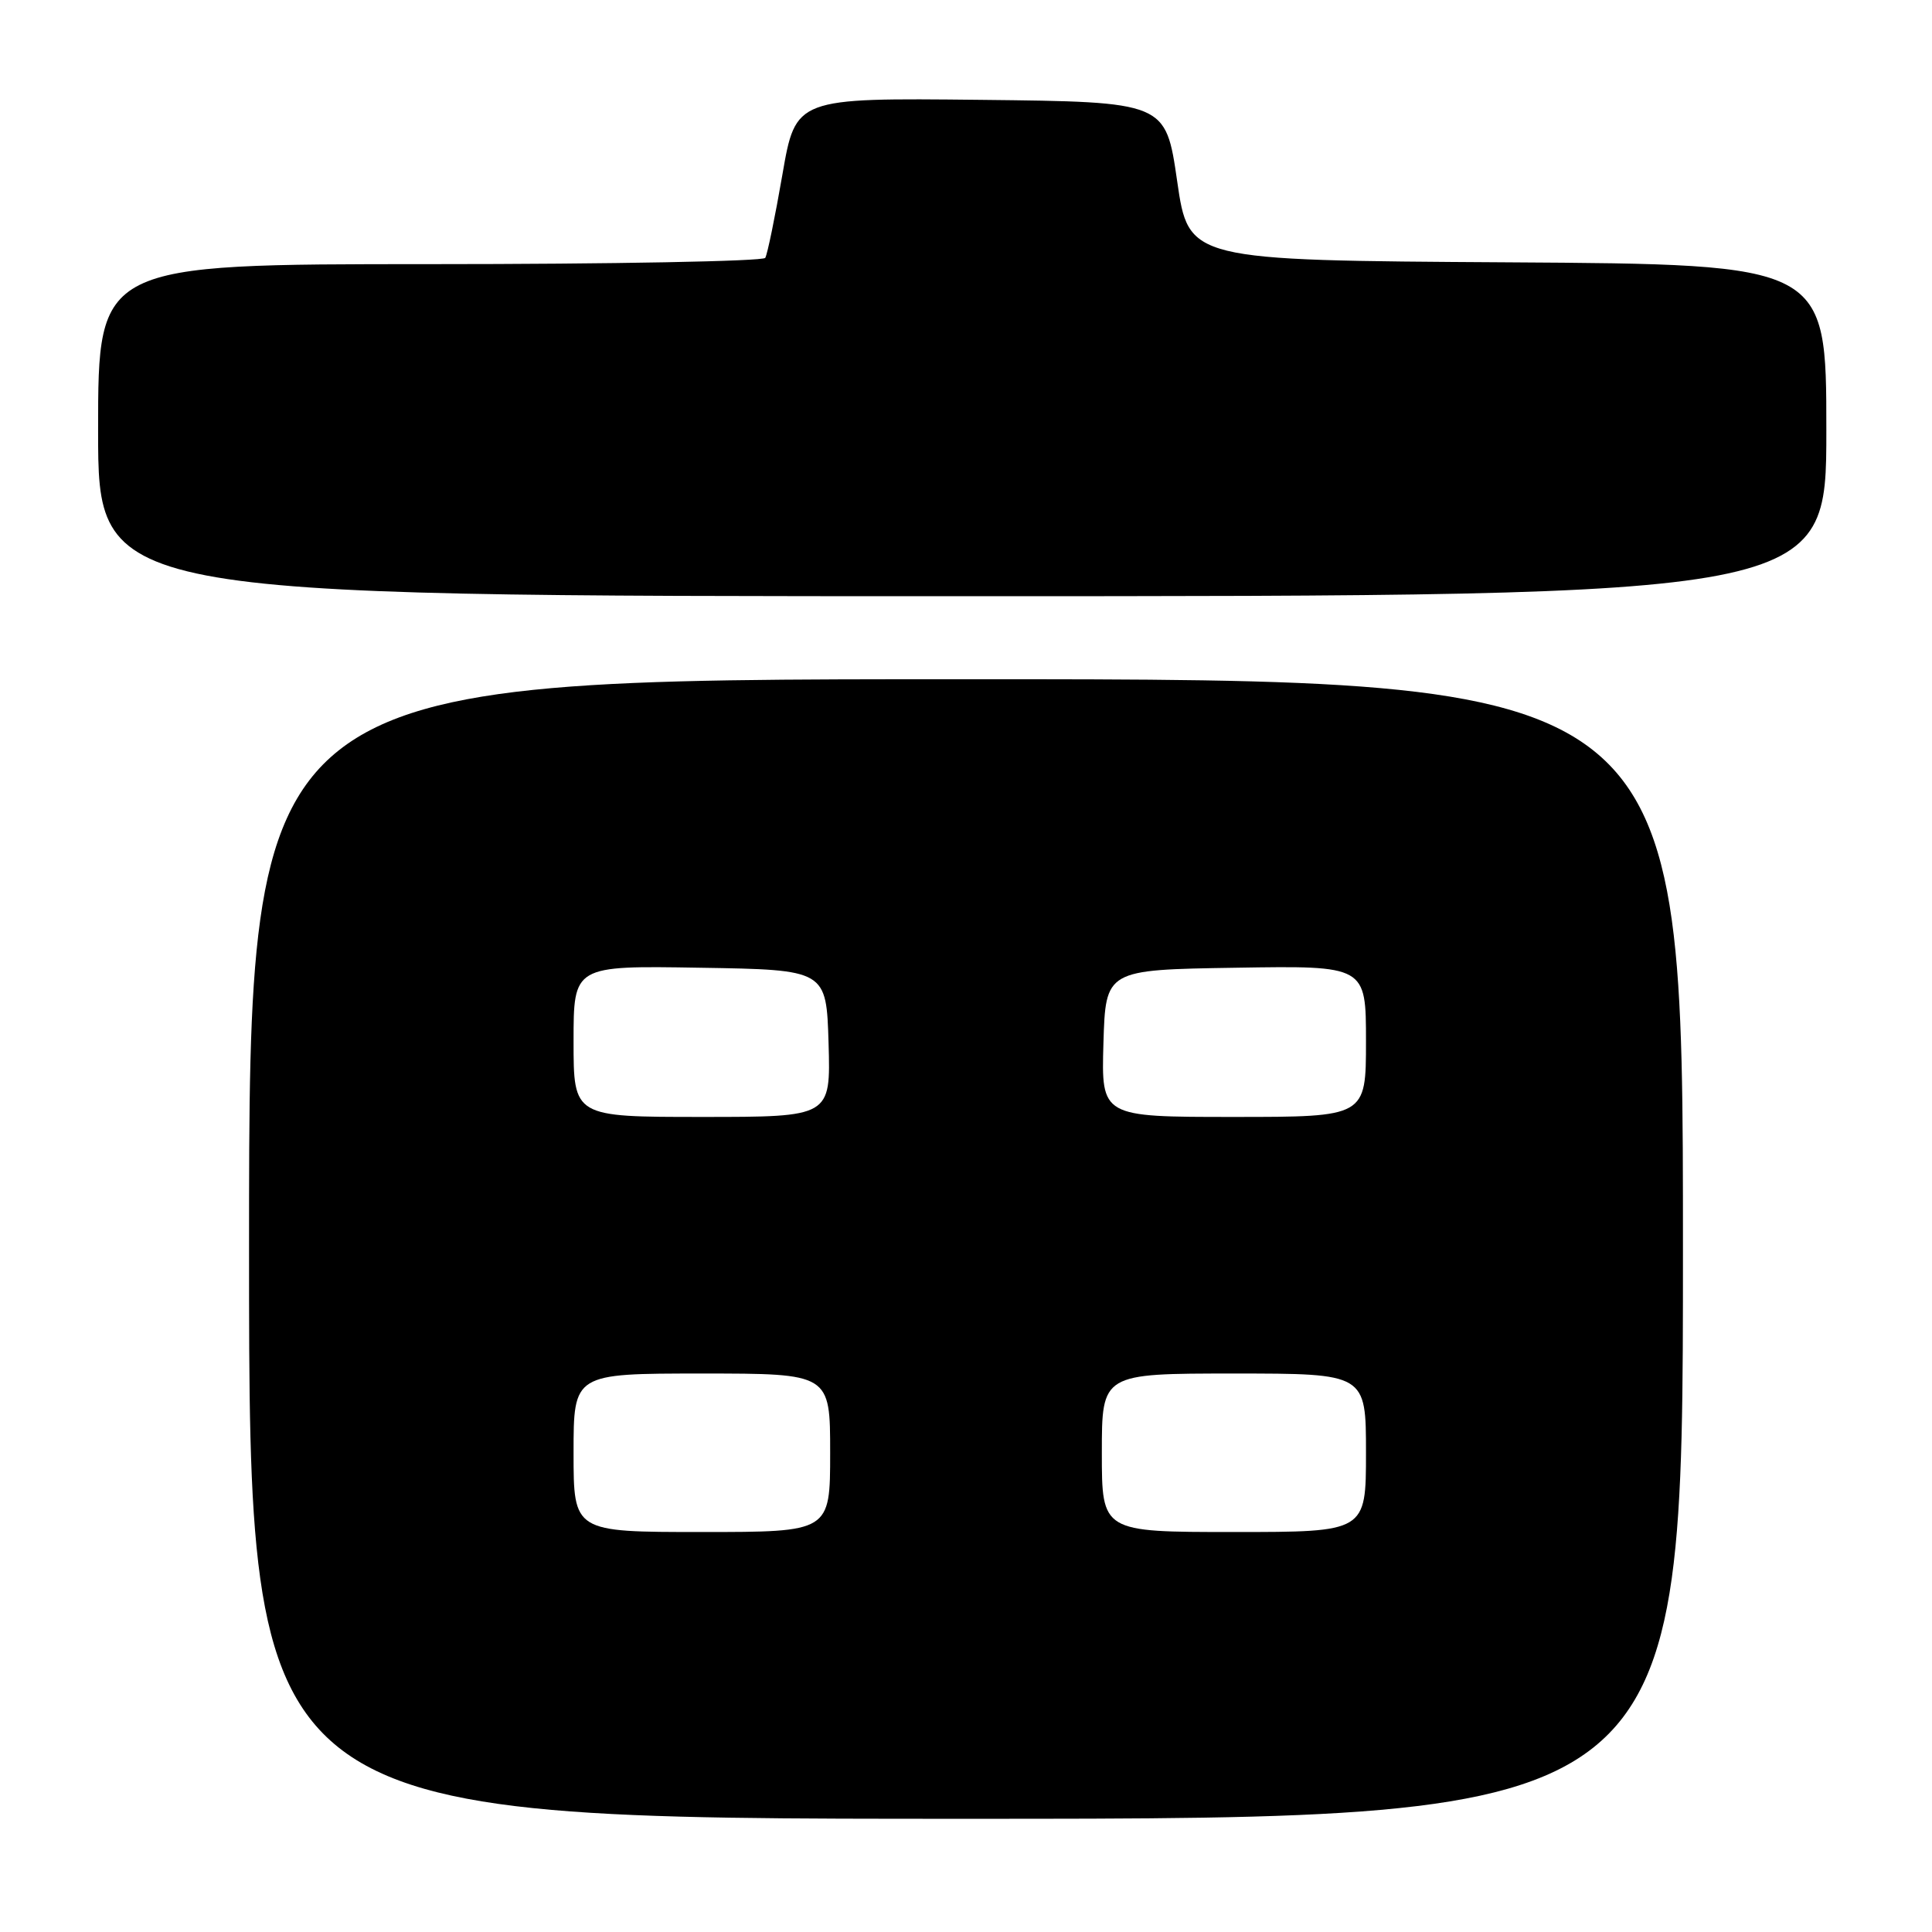 <?xml version="1.0" encoding="UTF-8" standalone="no"?>
<!DOCTYPE svg PUBLIC "-//W3C//DTD SVG 1.1//EN" "http://www.w3.org/Graphics/SVG/1.1/DTD/svg11.dtd" >
<svg xmlns="http://www.w3.org/2000/svg" xmlns:xlink="http://www.w3.org/1999/xlink" version="1.1" viewBox="0 0 256 256">
 <g >
 <path fill="currentColor"
d=" M 223.00 165.50 C 223.00 90.00 223.00 90.00 128.00 90.00 C 33.00 90.00 33.00 90.00 33.00 165.50 C 33.00 241.00 33.00 241.00 128.00 241.00 C 223.00 241.00 223.00 241.00 223.00 165.50 Z  M 242.00 57.01 C 242.00 35.02 242.00 35.02 199.75 34.76 C 157.50 34.50 157.50 34.50 155.98 24.00 C 154.46 13.50 154.46 13.50 129.94 13.23 C 105.43 12.97 105.43 12.97 103.67 23.15 C 102.70 28.75 101.68 33.71 101.40 34.17 C 101.11 34.62 81.11 35.00 56.94 35.00 C 13.00 35.00 13.00 35.00 13.00 57.00 C 13.00 79.00 13.00 79.00 127.50 79.00 C 242.00 79.00 242.00 79.00 242.00 57.01 Z  M 76.00 192.50 C 76.00 182.00 76.00 182.00 93.00 182.00 C 110.00 182.00 110.00 182.00 110.00 192.50 C 110.00 203.00 110.00 203.00 93.00 203.00 C 76.00 203.00 76.00 203.00 76.00 192.50 Z  M 146.00 192.50 C 146.00 182.00 146.00 182.00 163.50 182.00 C 181.00 182.00 181.00 182.00 181.00 192.50 C 181.00 203.00 181.00 203.00 163.50 203.00 C 146.00 203.00 146.00 203.00 146.00 192.50 Z  M 76.00 137.98 C 76.00 127.95 76.00 127.95 92.75 128.23 C 109.50 128.50 109.50 128.50 109.79 138.25 C 110.07 148.00 110.07 148.00 93.04 148.00 C 76.00 148.00 76.00 148.00 76.00 137.98 Z  M 146.21 138.25 C 146.50 128.50 146.50 128.50 163.75 128.23 C 181.00 127.95 181.00 127.95 181.00 137.98 C 181.00 148.00 181.00 148.00 163.46 148.00 C 145.93 148.00 145.93 148.00 146.21 138.25 Z "/>
</g>
</svg>